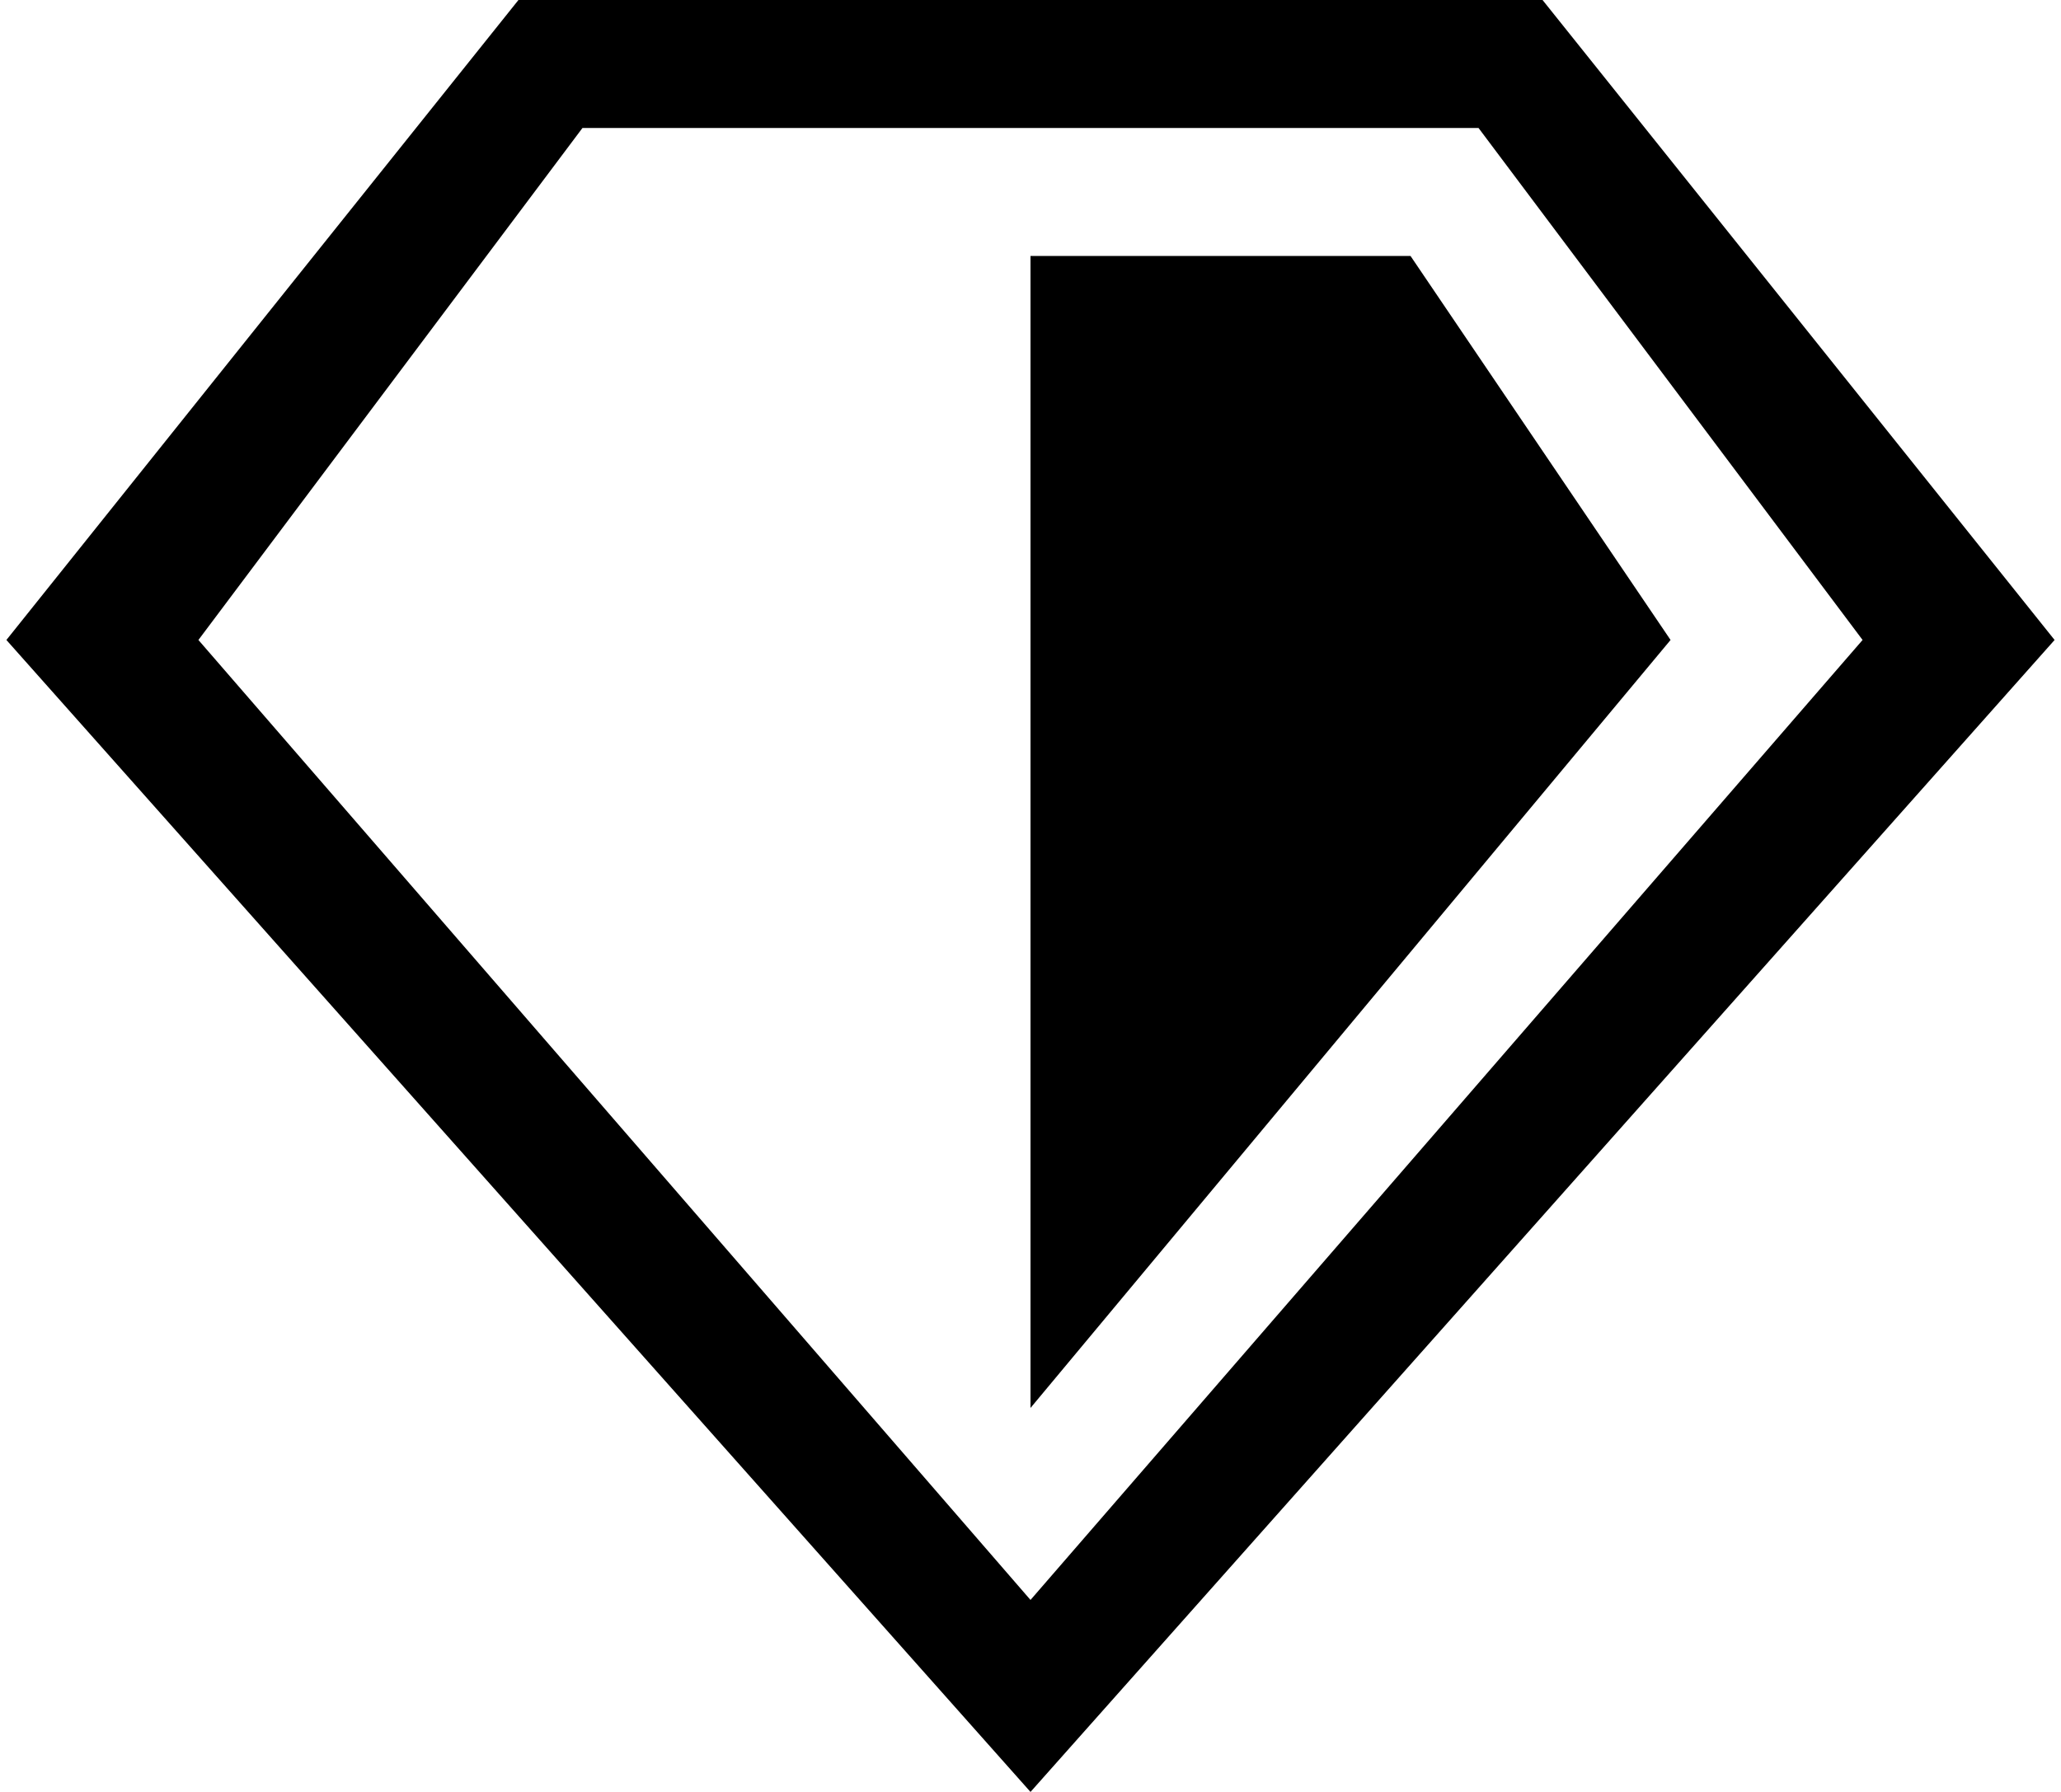 <svg xmlns="http://www.w3.org/2000/svg" width="1.15em" height="1em" viewBox="0 0 1024 896"><path fill="currentColor" d="M512 896L0 320L256 0h512l256 320zM736 64H288L96 320l416 480l416-480zM512 704V128h190l130 192z"/></svg>